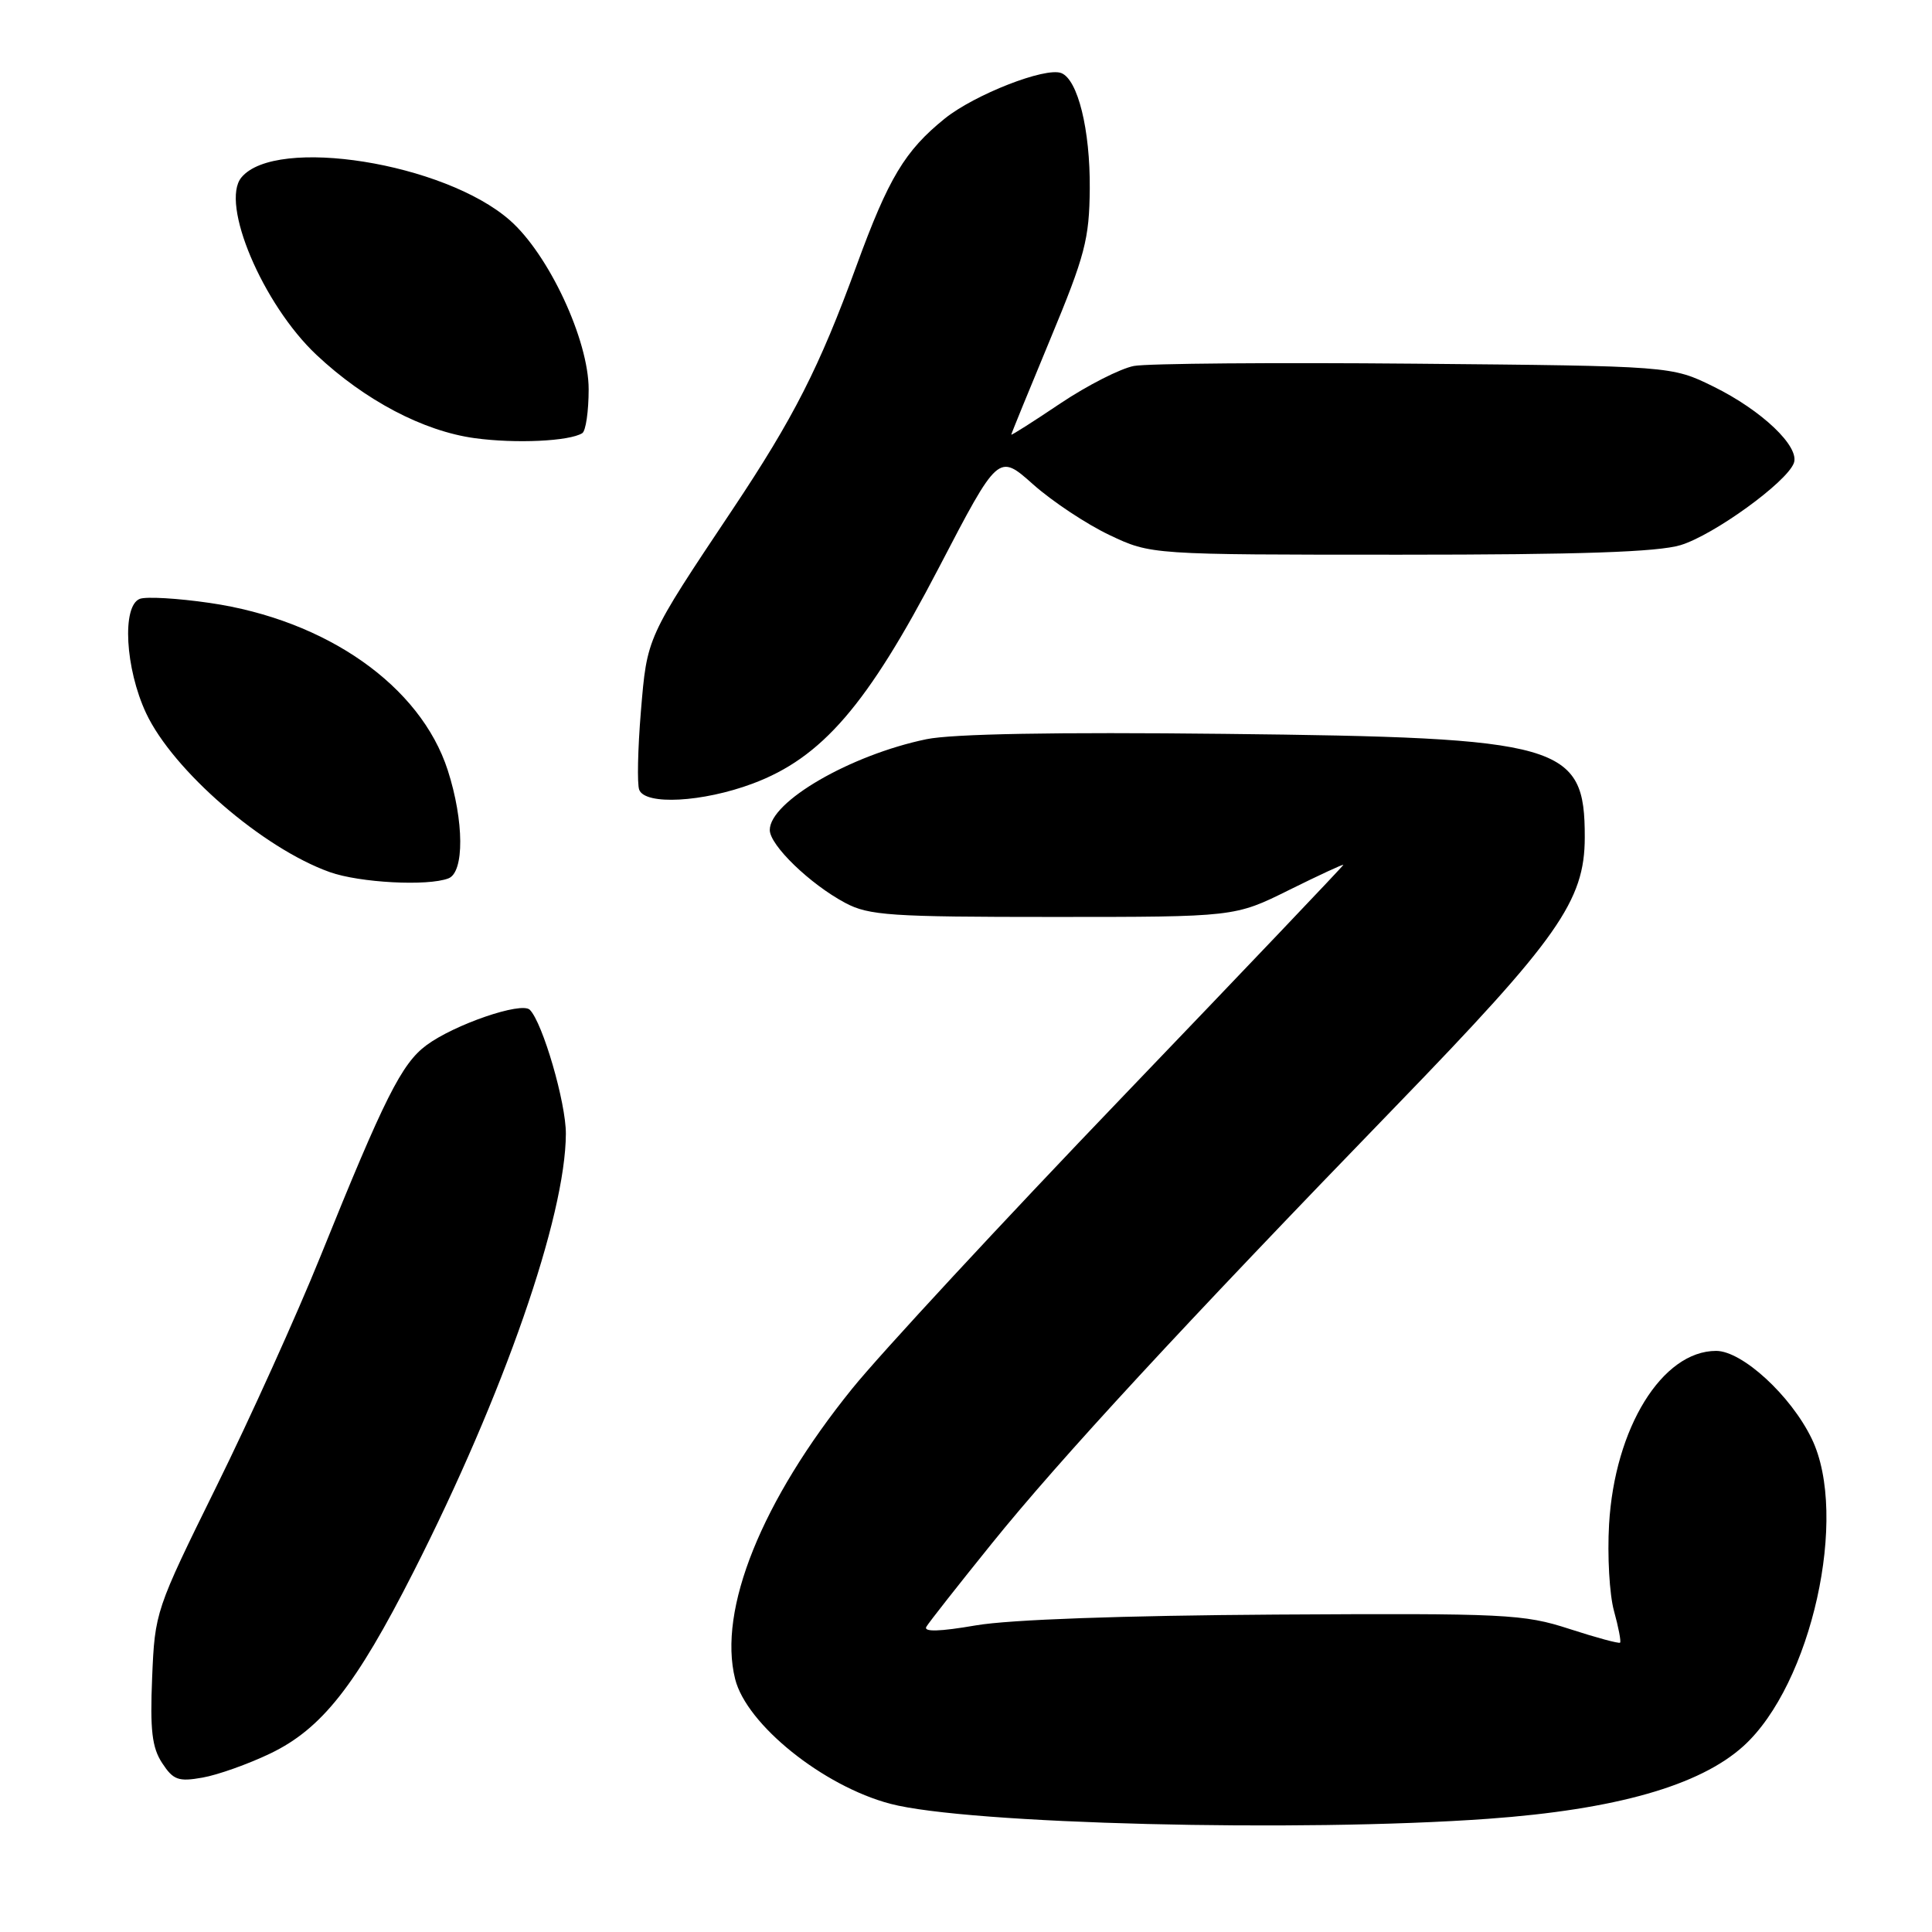<?xml version="1.0" encoding="UTF-8" standalone="no"?>
<!DOCTYPE svg PUBLIC "-//W3C//DTD SVG 1.1//EN" "http://www.w3.org/Graphics/SVG/1.1/DTD/svg11.dtd" >
<svg xmlns="http://www.w3.org/2000/svg" xmlns:xlink="http://www.w3.org/1999/xlink" version="1.1" viewBox="0 0 256 256">
 <g >
 <path fill="currentColor"
d=" M 197.18 241.00 C 214.07 239.78 225.21 236.61 231.00 231.38 C 240.03 223.22 245.01 200.84 240.06 190.63 C 237.30 184.92 230.85 179.00 227.40 179.00 C 220.25 179.00 213.95 189.20 213.21 201.99 C 212.97 206.13 213.26 211.28 213.86 213.45 C 214.46 215.62 214.82 217.51 214.67 217.66 C 214.52 217.81 211.49 216.99 207.95 215.84 C 201.88 213.87 199.57 213.76 169.00 213.94 C 148.74 214.07 133.79 214.60 129.31 215.37 C 124.49 216.20 122.33 216.26 122.75 215.55 C 123.09 214.97 127.00 210.00 131.43 204.51 C 140.43 193.35 156.63 175.81 184.99 146.54 C 206.46 124.37 209.98 119.37 209.99 110.97 C 210.01 98.57 207.09 97.73 162.25 97.24 C 139.92 96.99 126.17 97.24 122.75 97.95 C 112.68 100.04 102.00 106.23 102.00 109.98 C 102.00 112.00 107.34 117.16 112.00 119.64 C 115.13 121.31 118.01 121.50 139.56 121.50 C 163.62 121.50 163.62 121.50 170.81 117.93 C 174.77 115.97 178.00 114.47 178.00 114.60 C 178.00 114.73 164.90 128.49 148.90 145.17 C 132.89 161.85 116.70 179.32 112.92 184.00 C 100.92 198.85 95.10 213.29 97.41 222.48 C 98.92 228.51 109.06 236.66 117.97 239.01 C 128.13 241.70 172.20 242.80 197.18 241.00 Z  M 35.81 232.35 C 42.64 229.07 47.13 223.37 54.79 208.28 C 66.74 184.75 74.94 161.19 74.98 150.23 C 75.00 146.13 71.91 135.51 70.20 133.80 C 69.10 132.70 60.21 135.75 56.50 138.50 C 53.21 140.94 50.93 145.49 42.45 166.50 C 39.34 174.20 33.14 187.93 28.66 197.00 C 20.61 213.33 20.52 213.59 20.16 222.27 C 19.87 229.25 20.14 231.57 21.49 233.62 C 22.96 235.86 23.64 236.11 26.84 235.54 C 28.85 235.19 32.89 233.75 35.81 232.35 Z  M 59.42 116.39 C 61.54 115.58 61.50 108.79 59.33 102.06 C 55.72 90.89 43.27 82.14 27.78 79.89 C 23.53 79.27 19.37 79.03 18.53 79.35 C 16.13 80.27 16.59 88.58 19.36 94.50 C 22.93 102.10 34.81 112.39 43.70 115.56 C 47.65 116.97 56.67 117.45 59.42 116.39 Z  M 99.71 103.84 C 108.91 100.41 114.92 93.44 124.39 75.25 C 132.29 60.08 132.29 60.08 136.89 64.18 C 139.43 66.44 143.97 69.45 147.00 70.89 C 152.50 73.50 152.50 73.50 185.50 73.50 C 209.34 73.50 219.66 73.15 222.69 72.23 C 227.08 70.89 236.71 63.93 237.69 61.37 C 238.52 59.20 233.46 54.38 227.04 51.22 C 221.50 48.50 221.50 48.50 187.50 48.19 C 168.80 48.02 152.04 48.16 150.26 48.49 C 148.49 48.82 144.10 51.05 140.51 53.45 C 136.93 55.86 134.00 57.72 134.00 57.59 C 134.00 57.47 136.33 51.77 139.17 44.93 C 143.78 33.84 144.34 31.69 144.40 25.00 C 144.46 17.18 142.82 10.53 140.62 9.68 C 138.50 8.87 129.17 12.52 125.20 15.70 C 119.91 19.97 117.74 23.57 113.49 35.21 C 108.57 48.68 105.16 55.38 97.07 67.50 C 85.62 84.65 85.75 84.37 84.92 94.28 C 84.51 99.24 84.41 103.91 84.70 104.65 C 85.49 106.72 93.11 106.30 99.71 103.84 Z  M 77.15 57.40 C 77.62 57.12 78.00 54.49 78.00 51.58 C 78.00 45.05 72.71 33.70 67.55 29.18 C 58.90 21.58 36.55 18.01 31.99 23.51 C 29.15 26.93 34.80 40.31 41.93 47.02 C 48.35 53.05 56.09 57.13 62.91 58.06 C 68.33 58.80 75.43 58.47 77.15 57.40 Z "/>
</g>
</svg>